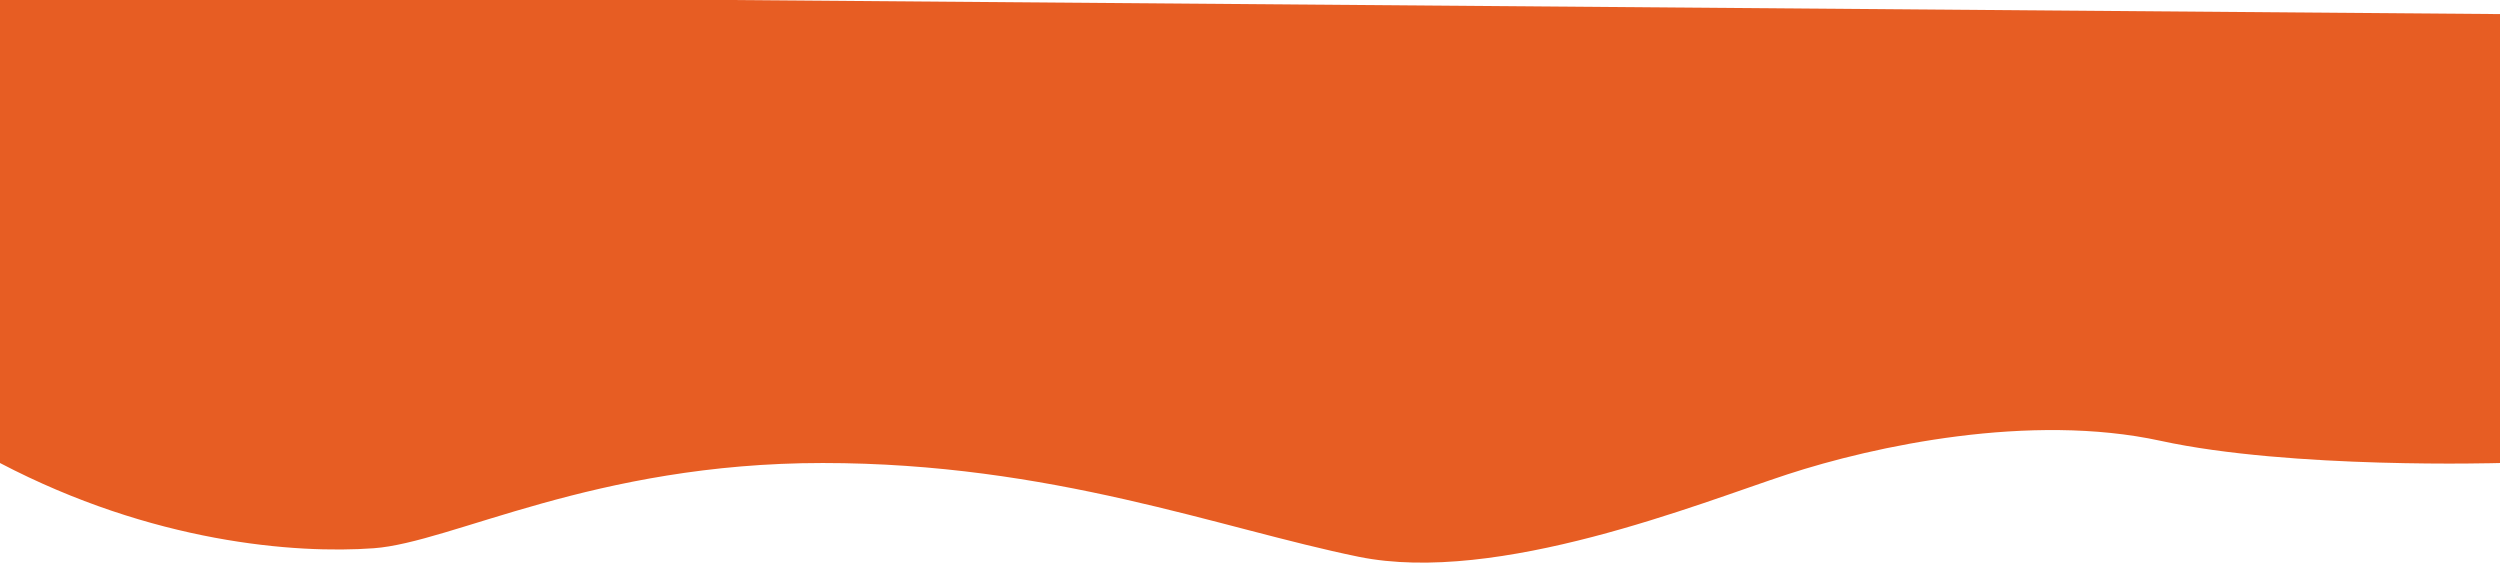 <svg width="431" height="97" viewBox="0 0 431 97" fill="none" xmlns="http://www.w3.org/2000/svg">
<path d="M64.425 94.518C50.941 95.498 26.317 93.596 0 79.823V-1L431 2.429V79.823C431 79.823 394.974 80.898 372.5 76C350.026 71.102 323.125 76.884 308.143 81.782C293.16 86.681 258.2 100.886 234.228 95.987C210.256 91.089 181.29 79.823 141.835 79.823C102.381 79.823 77.91 93.538 64.425 94.518Z" fill="#E75D23"/>
</svg>
